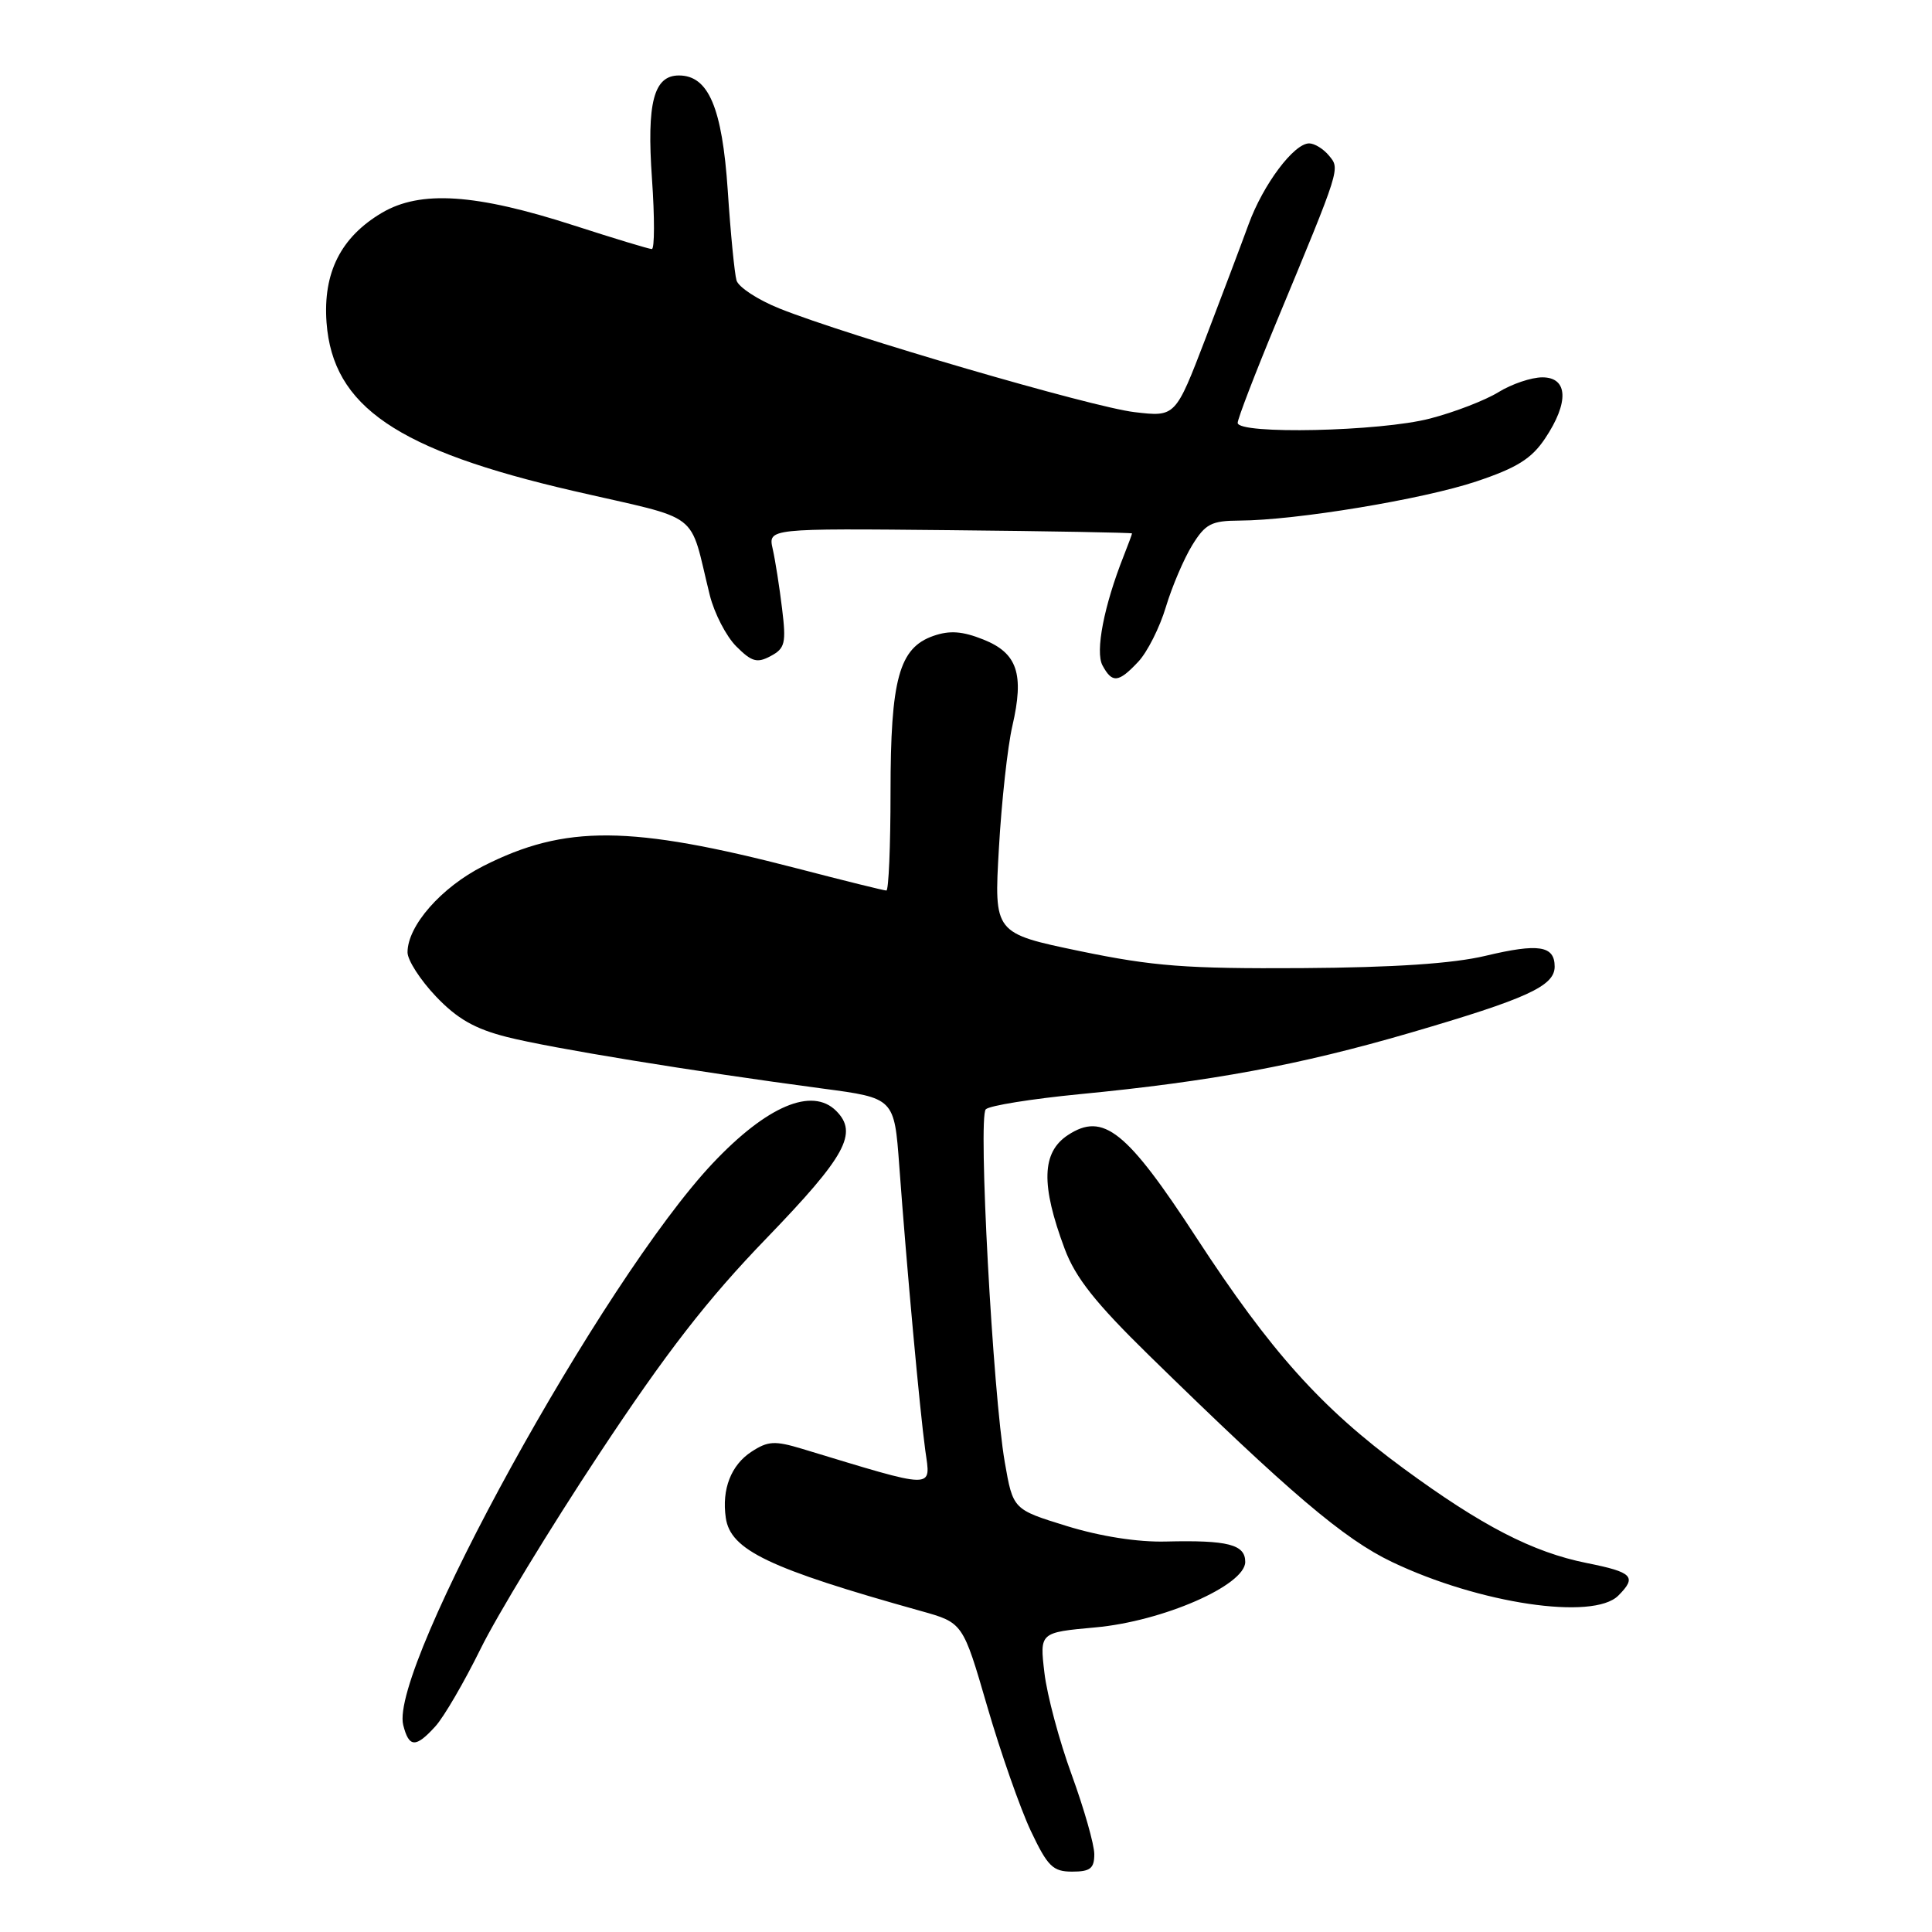 <?xml version="1.0" encoding="UTF-8" standalone="no"?>
<!DOCTYPE svg PUBLIC "-//W3C//DTD SVG 1.1//EN" "http://www.w3.org/Graphics/SVG/1.1/DTD/svg11.dtd" >
<svg xmlns="http://www.w3.org/2000/svg" xmlns:xlink="http://www.w3.org/1999/xlink" version="1.1" viewBox="0 0 256 256">
 <g >
 <path fill="currentColor"
d=" M 145.00 245.69 C 145.00 244.42 143.65 239.69 142.01 235.18 C 140.36 230.68 138.73 224.58 138.39 221.65 C 137.76 216.31 137.76 216.31 145.13 215.64 C 154.06 214.84 165.00 210.06 165.00 206.96 C 165.00 204.65 162.71 204.06 154.50 204.26 C 150.76 204.36 145.81 203.58 141.36 202.21 C 134.23 200.01 134.23 200.01 133.14 193.76 C 131.55 184.59 129.58 148.02 130.62 146.99 C 131.10 146.50 136.68 145.61 143.00 144.99 C 160.49 143.30 172.18 141.13 186.83 136.86 C 202.34 132.33 206.00 130.66 206.00 128.08 C 206.00 125.30 203.88 124.97 196.84 126.65 C 192.53 127.68 184.74 128.20 172.50 128.28 C 157.15 128.37 152.82 128.04 143.11 126.03 C 131.71 123.66 131.71 123.66 132.36 112.41 C 132.71 106.22 133.51 98.93 134.14 96.21 C 135.74 89.29 134.81 86.54 130.30 84.74 C 127.52 83.63 125.84 83.51 123.68 84.26 C 119.13 85.85 118.00 89.98 118.00 104.97 C 118.00 112.14 117.75 118.00 117.45 118.00 C 117.14 118.00 111.84 116.69 105.66 115.08 C 83.50 109.33 74.88 109.26 64.03 114.76 C 58.47 117.58 54.00 122.67 54.00 126.19 C 54.00 127.23 55.69 129.85 57.75 132.02 C 60.57 134.99 62.91 136.33 67.18 137.41 C 72.94 138.87 91.65 141.93 109.00 144.24 C 118.50 145.50 118.50 145.50 119.16 154.50 C 120.15 168.03 121.88 186.90 122.61 192.22 C 123.33 197.40 124.21 197.41 106.30 191.98 C 102.65 190.88 101.76 190.93 99.56 192.37 C 96.87 194.13 95.62 197.33 96.17 201.11 C 96.78 205.40 101.87 207.83 122.04 213.47 C 127.59 215.02 127.59 215.02 130.81 226.10 C 132.58 232.19 135.18 239.61 136.58 242.59 C 138.82 247.32 139.51 248.00 142.07 248.00 C 144.46 248.00 145.00 247.58 145.00 245.69 Z  M 57.69 228.75 C 58.82 227.51 61.50 222.90 63.67 218.50 C 65.83 214.10 72.90 202.47 79.39 192.66 C 88.30 179.18 93.72 172.19 101.59 164.05 C 112.07 153.19 113.74 150.14 110.80 147.20 C 107.60 144.00 101.60 146.55 94.43 154.15 C 79.87 169.60 51.54 221.03 53.43 228.58 C 54.19 231.59 55.09 231.62 57.69 228.75 Z  M 214.43 211.43 C 216.93 208.93 216.36 208.33 210.25 207.11 C 203.08 205.67 196.36 202.20 185.94 194.55 C 175.07 186.56 168.38 179.10 158.54 164.01 C 149.29 149.81 146.19 147.33 141.51 150.40 C 138.02 152.69 137.90 156.99 141.08 165.49 C 142.51 169.31 145.16 172.65 152.23 179.57 C 170.92 197.85 178.08 203.93 184.45 206.97 C 196.01 212.49 211.12 214.74 214.43 211.43 Z  M 150.82 87.69 C 152.02 86.42 153.67 83.15 154.48 80.44 C 155.30 77.72 156.87 74.04 157.97 72.25 C 159.72 69.41 160.51 69.00 164.24 68.98 C 171.68 68.95 188.56 66.16 195.63 63.79 C 201.01 61.99 202.95 60.77 204.73 58.10 C 207.93 53.32 207.78 50.00 204.37 50.00 C 202.92 50.00 200.31 50.88 198.56 51.96 C 196.81 53.04 192.73 54.62 189.48 55.46 C 182.91 57.18 164.00 57.59 164.00 56.03 C 164.00 55.49 166.29 49.53 169.09 42.78 C 177.71 22.01 177.58 22.41 176.08 20.60 C 175.35 19.72 174.18 19.00 173.47 19.00 C 171.45 19.00 167.37 24.45 165.45 29.71 C 164.49 32.34 161.91 39.17 159.73 44.87 C 155.75 55.25 155.75 55.25 150.33 54.61 C 144.70 53.95 112.38 44.52 103.29 40.88 C 100.42 39.73 97.85 38.05 97.59 37.15 C 97.33 36.24 96.80 30.87 96.43 25.22 C 95.69 14.26 93.88 10.00 89.96 10.00 C 86.62 10.00 85.68 13.60 86.39 23.69 C 86.75 28.81 86.74 33.00 86.37 33.00 C 86.01 33.00 81.39 31.60 76.10 29.89 C 63.03 25.66 55.72 25.18 50.60 28.20 C 45.16 31.42 42.78 36.14 43.27 42.76 C 44.11 53.87 52.59 59.65 75.98 65.05 C 93.31 69.05 91.21 67.44 94.05 78.86 C 94.65 81.27 96.23 84.32 97.56 85.65 C 99.61 87.70 100.32 87.90 102.12 86.93 C 104.02 85.92 104.19 85.22 103.63 80.65 C 103.29 77.82 102.73 74.26 102.39 72.75 C 101.77 70.01 101.77 70.01 125.88 70.25 C 139.15 70.38 150.00 70.58 150.00 70.68 C 150.00 70.78 149.50 72.14 148.89 73.68 C 146.28 80.27 145.11 86.33 146.08 88.16 C 147.37 90.56 148.20 90.48 150.82 87.69 Z "/>
</g>
</svg>